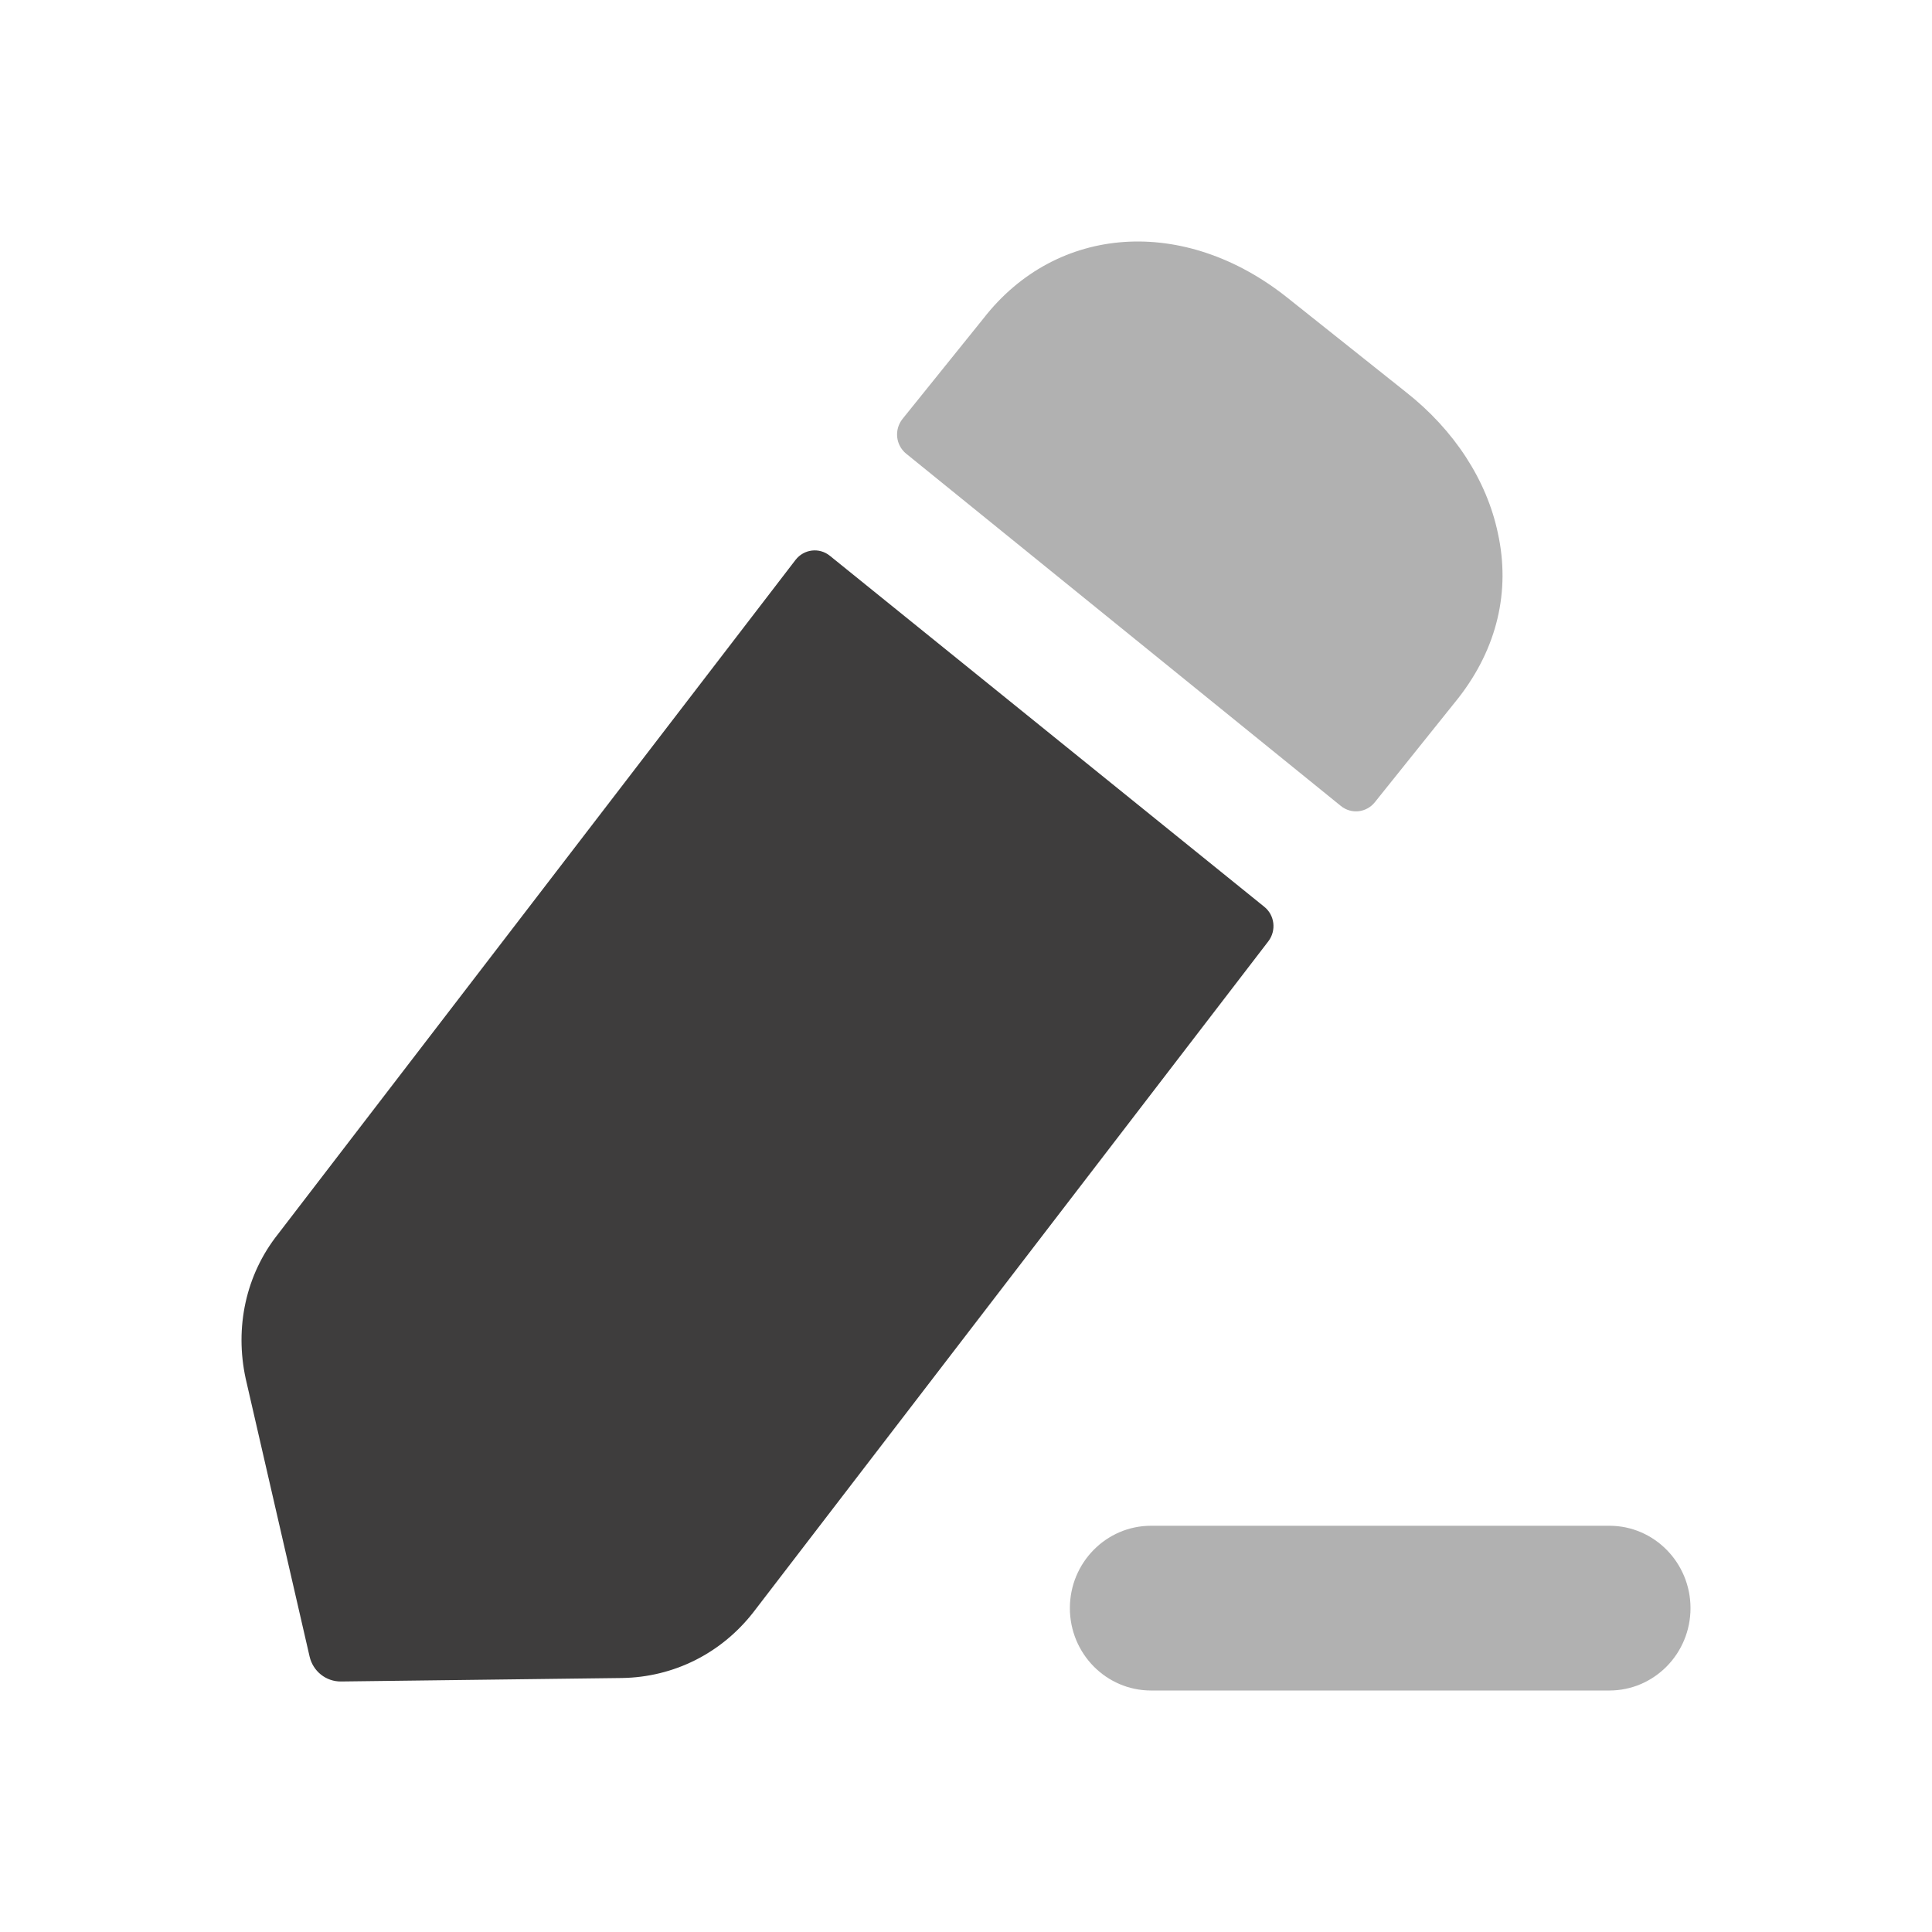 <svg width="30" height="30" viewBox="0 0 30 30" fill="none" xmlns="http://www.w3.org/2000/svg">
<path opacity="0.4" d="M24.991 23.692H17.873C17.178 23.692 16.613 24.265 16.613 24.971C16.613 25.678 17.178 26.25 17.873 26.25H24.991C25.685 26.25 26.25 25.678 26.25 24.971C26.25 24.265 25.685 23.692 24.991 23.692Z" fill="#3E3D3D"/>
<path d="M12.886 8.63L19.631 14.08C19.794 14.21 19.822 14.449 19.695 14.616L11.698 25.035C11.196 25.679 10.455 26.043 9.661 26.056L5.296 26.11C5.063 26.113 4.86 25.952 4.807 25.721L3.815 21.407C3.643 20.614 3.815 19.795 4.317 19.163L12.353 8.694C12.483 8.526 12.722 8.497 12.886 8.63Z" fill="#3E3D3D"/>
<path opacity="0.4" d="M22.651 10.832L21.35 12.455C21.219 12.62 20.984 12.647 20.821 12.515C19.241 11.236 15.193 7.954 14.07 7.044C13.906 6.909 13.883 6.67 14.015 6.504L15.27 4.946C16.407 3.482 18.391 3.347 19.992 4.624L21.831 6.088C22.584 6.68 23.087 7.459 23.259 8.279C23.457 9.18 23.246 10.066 22.651 10.832Z" fill="#3E3D3D"/>
</svg>
